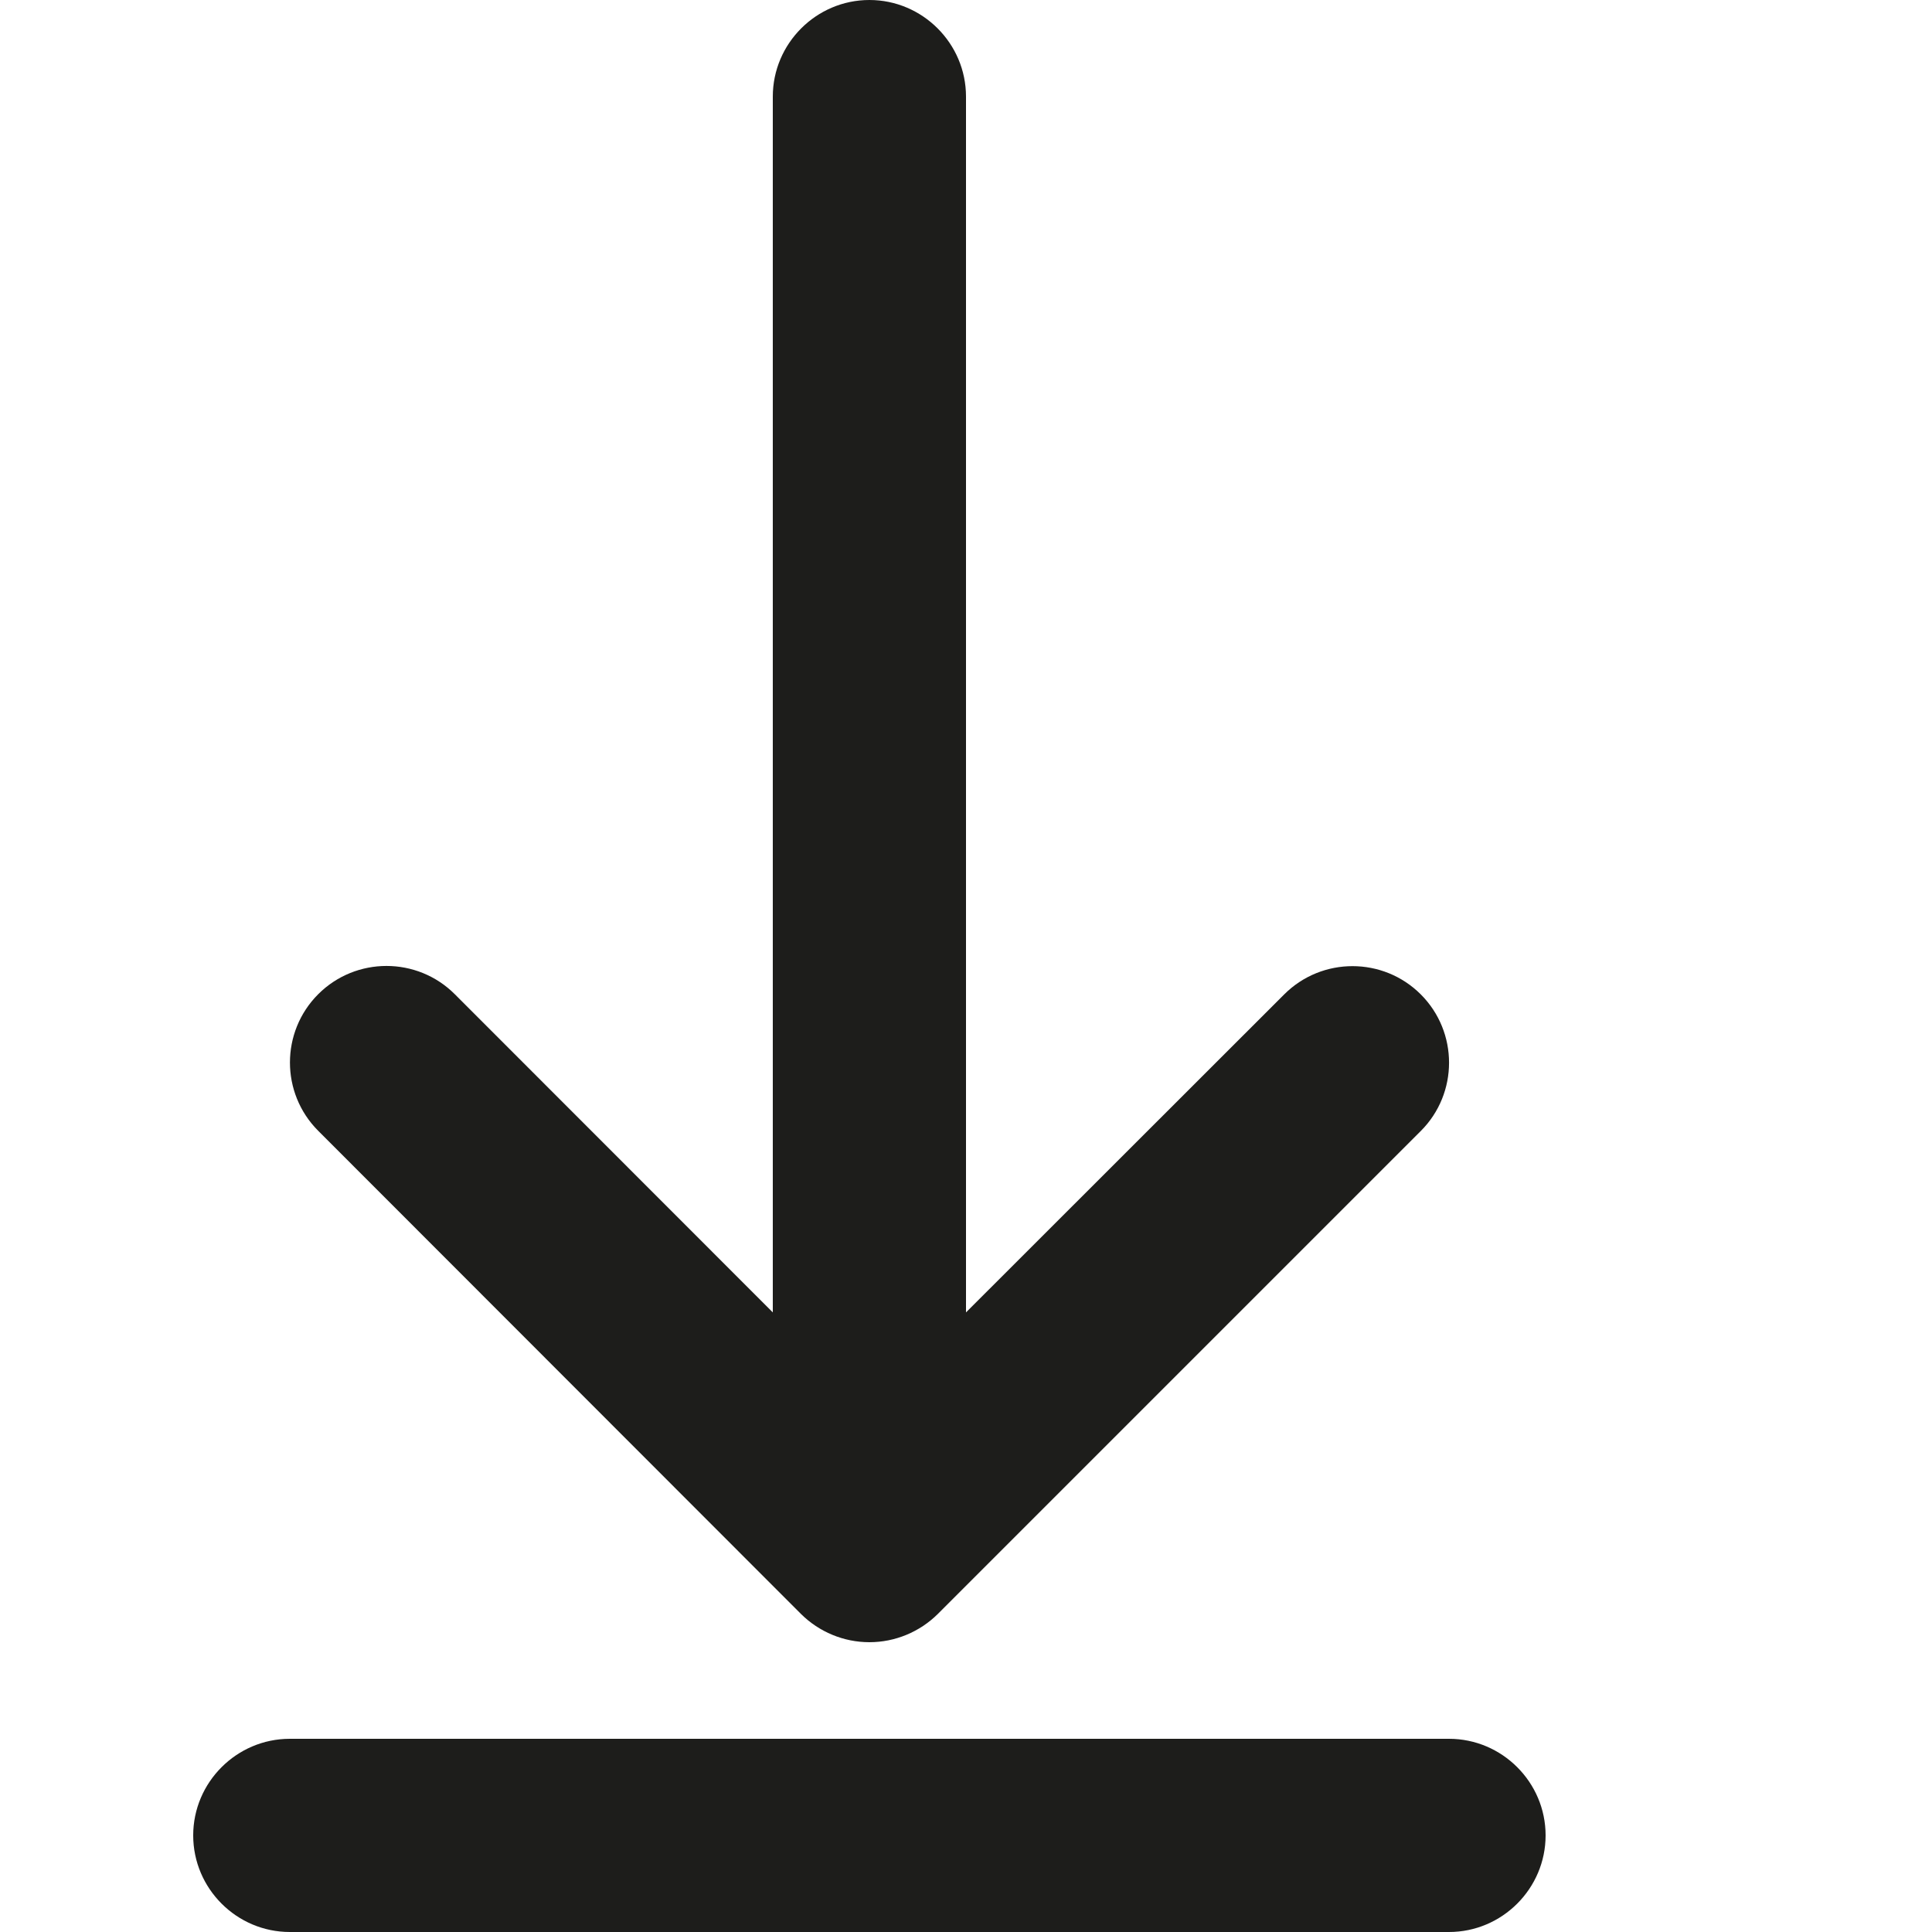 <?xml version="1.0" encoding="utf-8"?>
<!-- Generator: Adobe Illustrator 16.0.4, SVG Export Plug-In . SVG Version: 6.00 Build 0)  -->
<!DOCTYPE svg PUBLIC "-//W3C//DTD SVG 1.1//EN" "http://www.w3.org/Graphics/SVG/1.1/DTD/svg11.dtd">
<svg version="1.1" id="Ebene_1" xmlns="http://www.w3.org/2000/svg" xmlns:xlink="http://www.w3.org/1999/xlink" x="0px" y="0px"
	 width="10px" height="10px" viewBox="0 0 10 10" enable-background="new 0 0 10 10" xml:space="preserve">
<g>
	<path fill="#1D1D1B" d="M7.5,9h-6C1.225,9,1,9.225,1,9.5S1.225,10,1.5,10h6C7.775,10,8,9.775,8,9.5S7.775,9,7.5,9z"/>
	<path fill="#1D1D1B" d="M4.146,8.354C4.24,8.447,4.367,8.5,4.5,8.5s0.26-0.053,0.354-0.146l2.5-2.5
		c0.195-0.195,0.195-0.512,0-0.707s-0.512-0.195-0.707,0L5,6.793V0.5C5,0.225,4.775,0,4.5,0S4,0.225,4,0.5v6.293L2.354,5.146
		c-0.195-0.195-0.512-0.195-0.707,0s-0.195,0.512,0,0.707L4.146,8.354z"/>
</g>
</svg>
